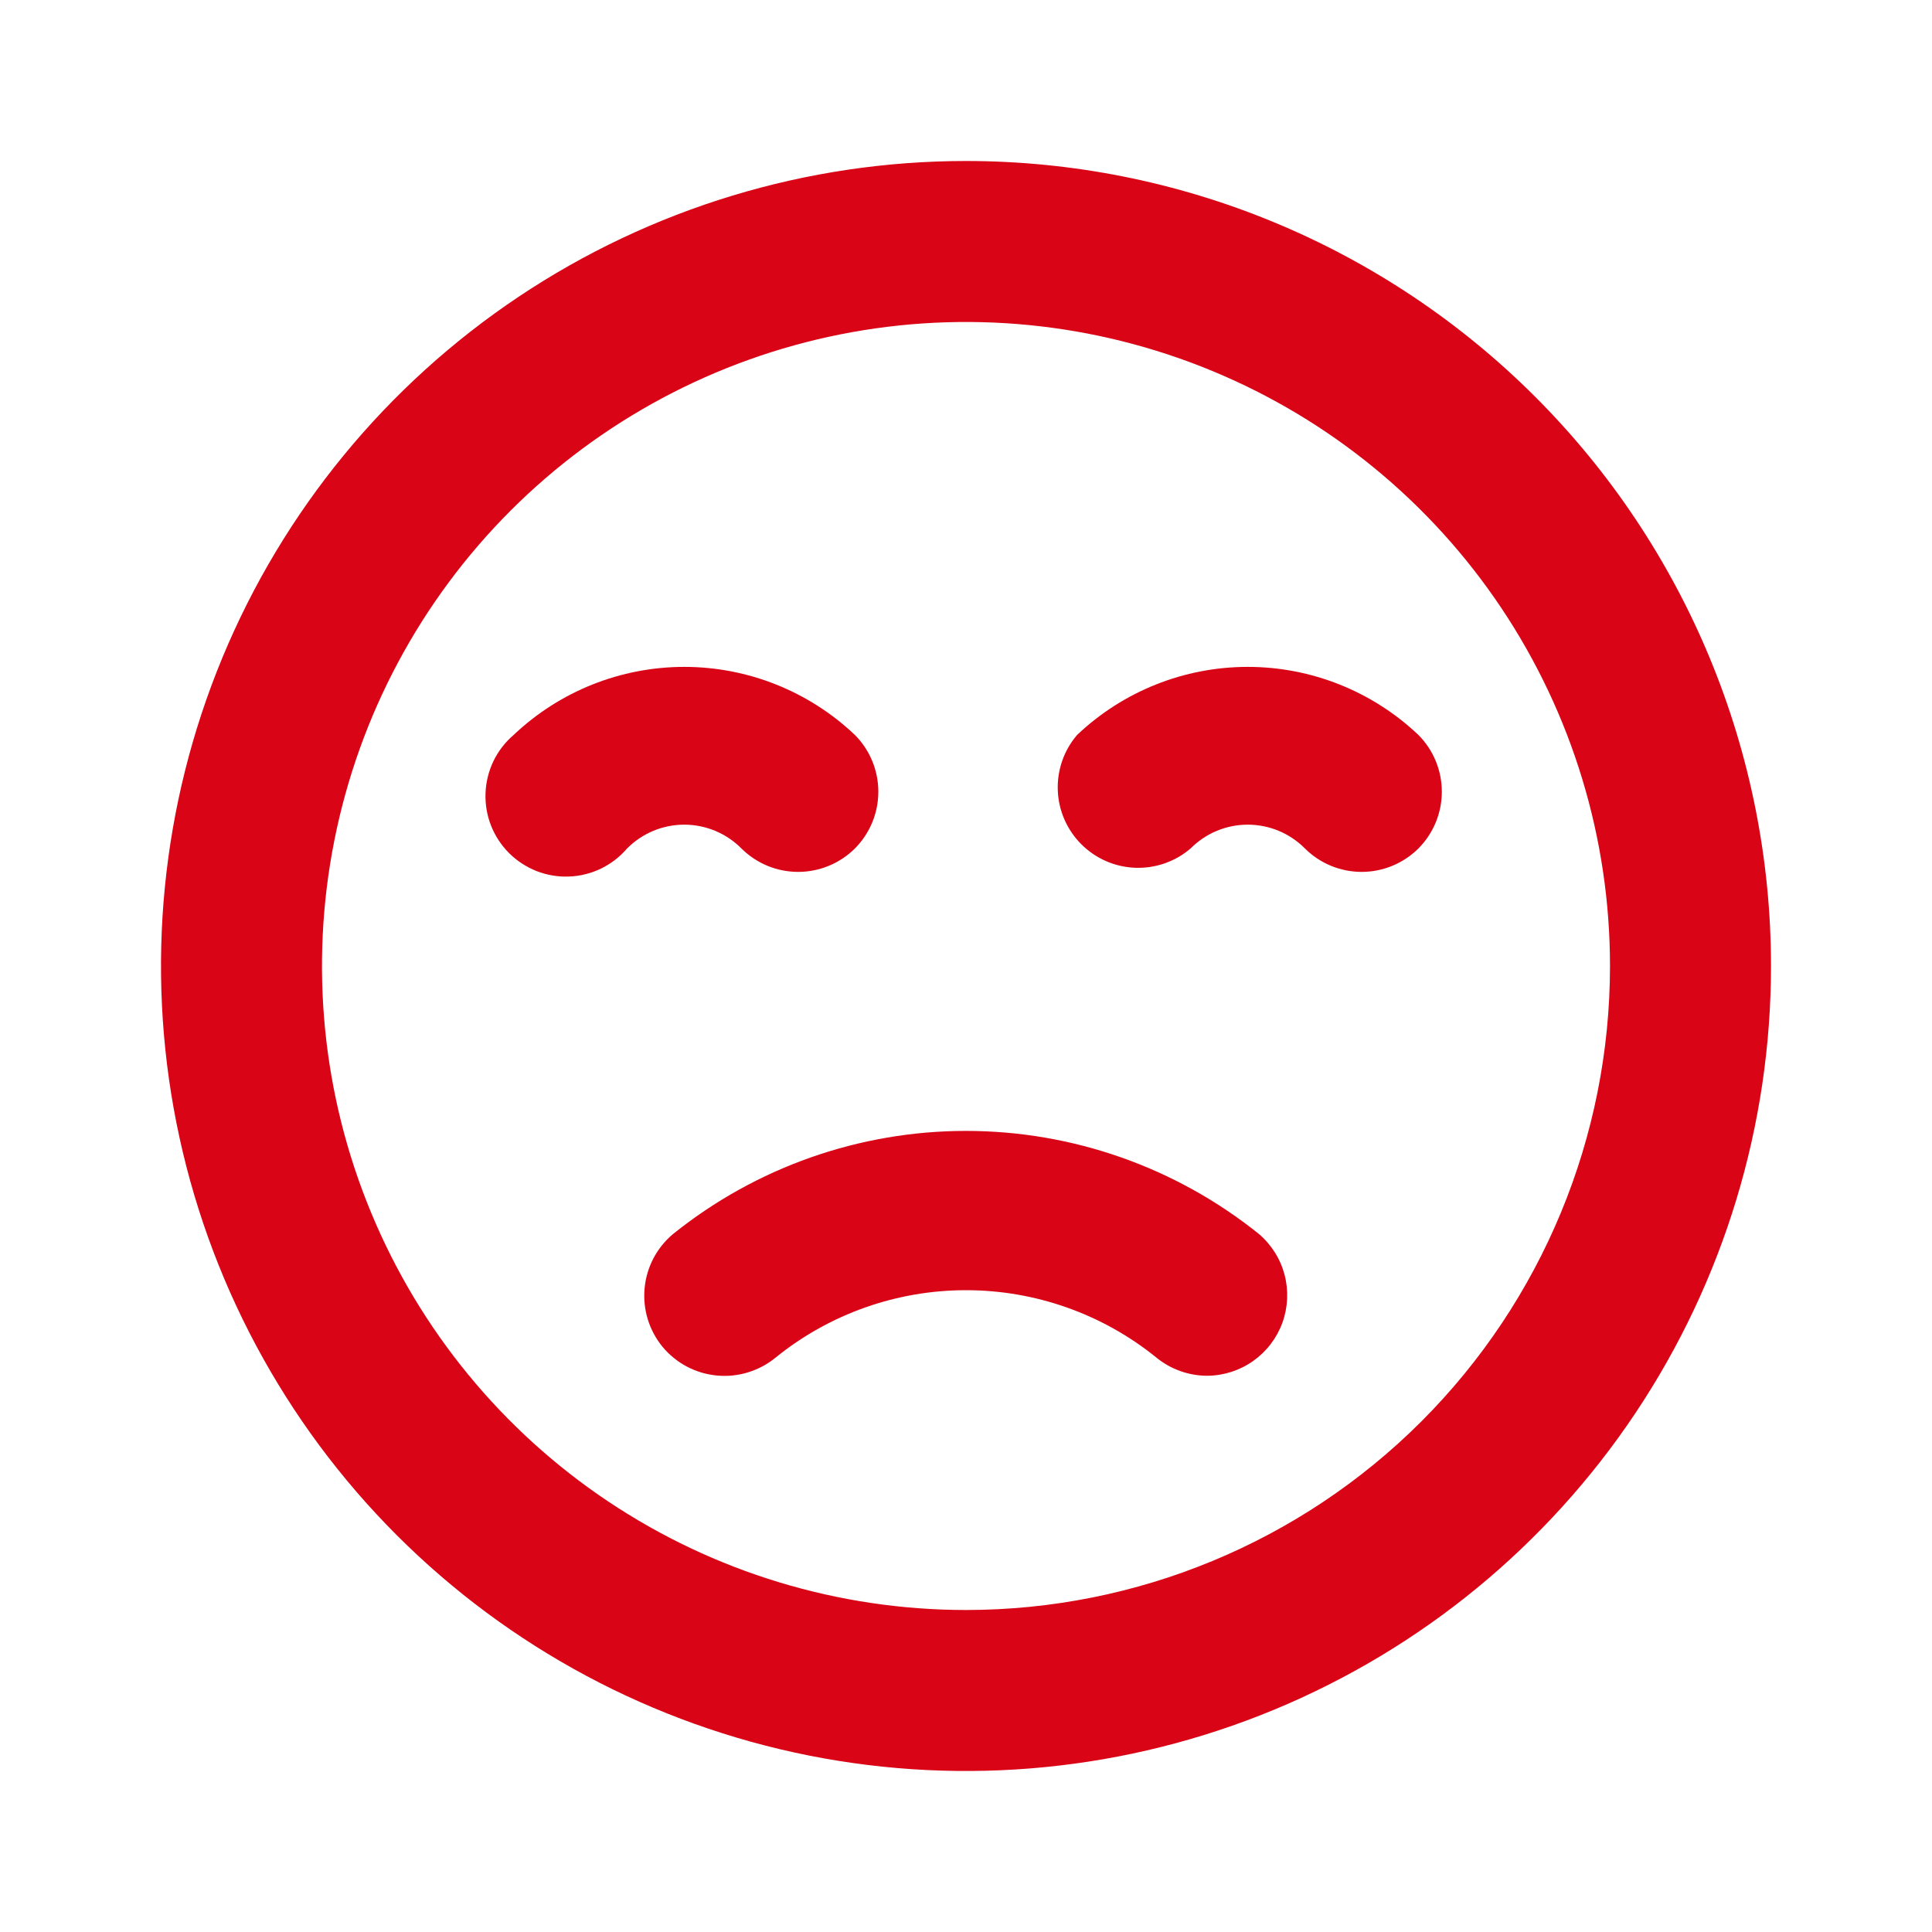<svg width="45" height="45" viewBox="0 0 45 45" fill="none" xmlns="http://www.w3.org/2000/svg">
<path d="M15.675 28.744C15.297 29.061 15.059 29.515 15.014 30.006C14.968 30.498 15.118 30.987 15.431 31.369C15.589 31.559 15.782 31.716 16 31.831C16.218 31.946 16.457 32.017 16.703 32.039C16.948 32.062 17.196 32.036 17.431 31.962C17.667 31.889 17.886 31.77 18.075 31.613C19.328 30.602 20.89 30.051 22.5 30.051C24.11 30.051 25.672 30.602 26.925 31.613C27.262 31.892 27.687 32.045 28.125 32.044C28.507 32.04 28.878 31.92 29.19 31.699C29.501 31.479 29.738 31.168 29.869 30.81C29.999 30.451 30.017 30.061 29.92 29.692C29.823 29.323 29.615 28.992 29.325 28.744C27.39 27.189 24.982 26.341 22.5 26.341C20.018 26.341 17.61 27.189 15.675 28.744ZM17.269 19.762C17.62 20.112 18.095 20.308 18.591 20.308C19.086 20.308 19.561 20.112 19.913 19.762C20.262 19.411 20.458 18.936 20.458 18.441C20.458 17.945 20.262 17.47 19.913 17.119C18.84 16.101 17.417 15.533 15.938 15.533C14.458 15.533 13.036 16.101 11.963 17.119C11.766 17.287 11.607 17.494 11.494 17.726C11.382 17.959 11.319 18.212 11.309 18.471C11.299 18.729 11.342 18.986 11.436 19.227C11.531 19.468 11.674 19.686 11.856 19.869C12.039 20.051 12.258 20.194 12.498 20.289C12.739 20.383 12.996 20.427 13.255 20.416C13.513 20.407 13.766 20.343 13.999 20.231C14.231 20.118 14.438 19.959 14.606 19.762C14.781 19.587 14.988 19.447 15.216 19.352C15.445 19.257 15.69 19.208 15.938 19.208C16.185 19.208 16.43 19.257 16.659 19.352C16.887 19.447 17.095 19.587 17.269 19.762V19.762ZM22.5 3.75C18.792 3.75 15.166 4.85 12.083 6.91C9 8.97 6.596 11.899 5.177 15.325C3.758 18.751 3.387 22.521 4.11 26.158C4.834 29.795 6.62 33.136 9.242 35.758C11.864 38.38 15.205 40.166 18.842 40.89C22.479 41.613 26.249 41.242 29.675 39.823C33.101 38.404 36.03 36 38.09 32.917C40.15 29.834 41.25 26.208 41.25 22.5C41.25 20.038 40.765 17.599 39.823 15.325C38.88 13.05 37.499 10.983 35.758 9.242C34.017 7.501 31.95 6.12 29.675 5.177C27.401 4.235 24.962 3.75 22.5 3.75V3.75ZM22.5 37.5C19.533 37.5 16.633 36.62 14.166 34.972C11.7 33.324 9.777 30.981 8.642 28.24C7.506 25.499 7.209 22.483 7.788 19.574C8.367 16.664 9.796 13.991 11.893 11.893C13.991 9.796 16.664 8.367 19.574 7.788C22.483 7.209 25.499 7.506 28.24 8.642C30.981 9.777 33.324 11.7 34.972 14.166C36.62 16.633 37.5 19.533 37.5 22.5C37.5 26.478 35.92 30.294 33.107 33.107C30.294 35.92 26.478 37.5 22.5 37.5V37.5ZM33.038 17.119C31.965 16.101 30.542 15.533 29.062 15.533C27.583 15.533 26.16 16.101 25.087 17.119C24.78 17.477 24.62 17.939 24.638 18.411C24.656 18.883 24.852 19.33 25.186 19.664C25.52 19.998 25.967 20.194 26.439 20.212C26.911 20.23 27.373 20.07 27.731 19.762C27.906 19.587 28.113 19.447 28.341 19.352C28.57 19.257 28.815 19.208 29.062 19.208C29.31 19.208 29.555 19.257 29.784 19.352C30.012 19.447 30.22 19.587 30.394 19.762C30.745 20.112 31.22 20.308 31.716 20.308C32.211 20.308 32.686 20.112 33.038 19.762C33.387 19.411 33.583 18.936 33.583 18.441C33.583 17.945 33.387 17.47 33.038 17.119V17.119Z" fill="#D90416"/>
</svg>
